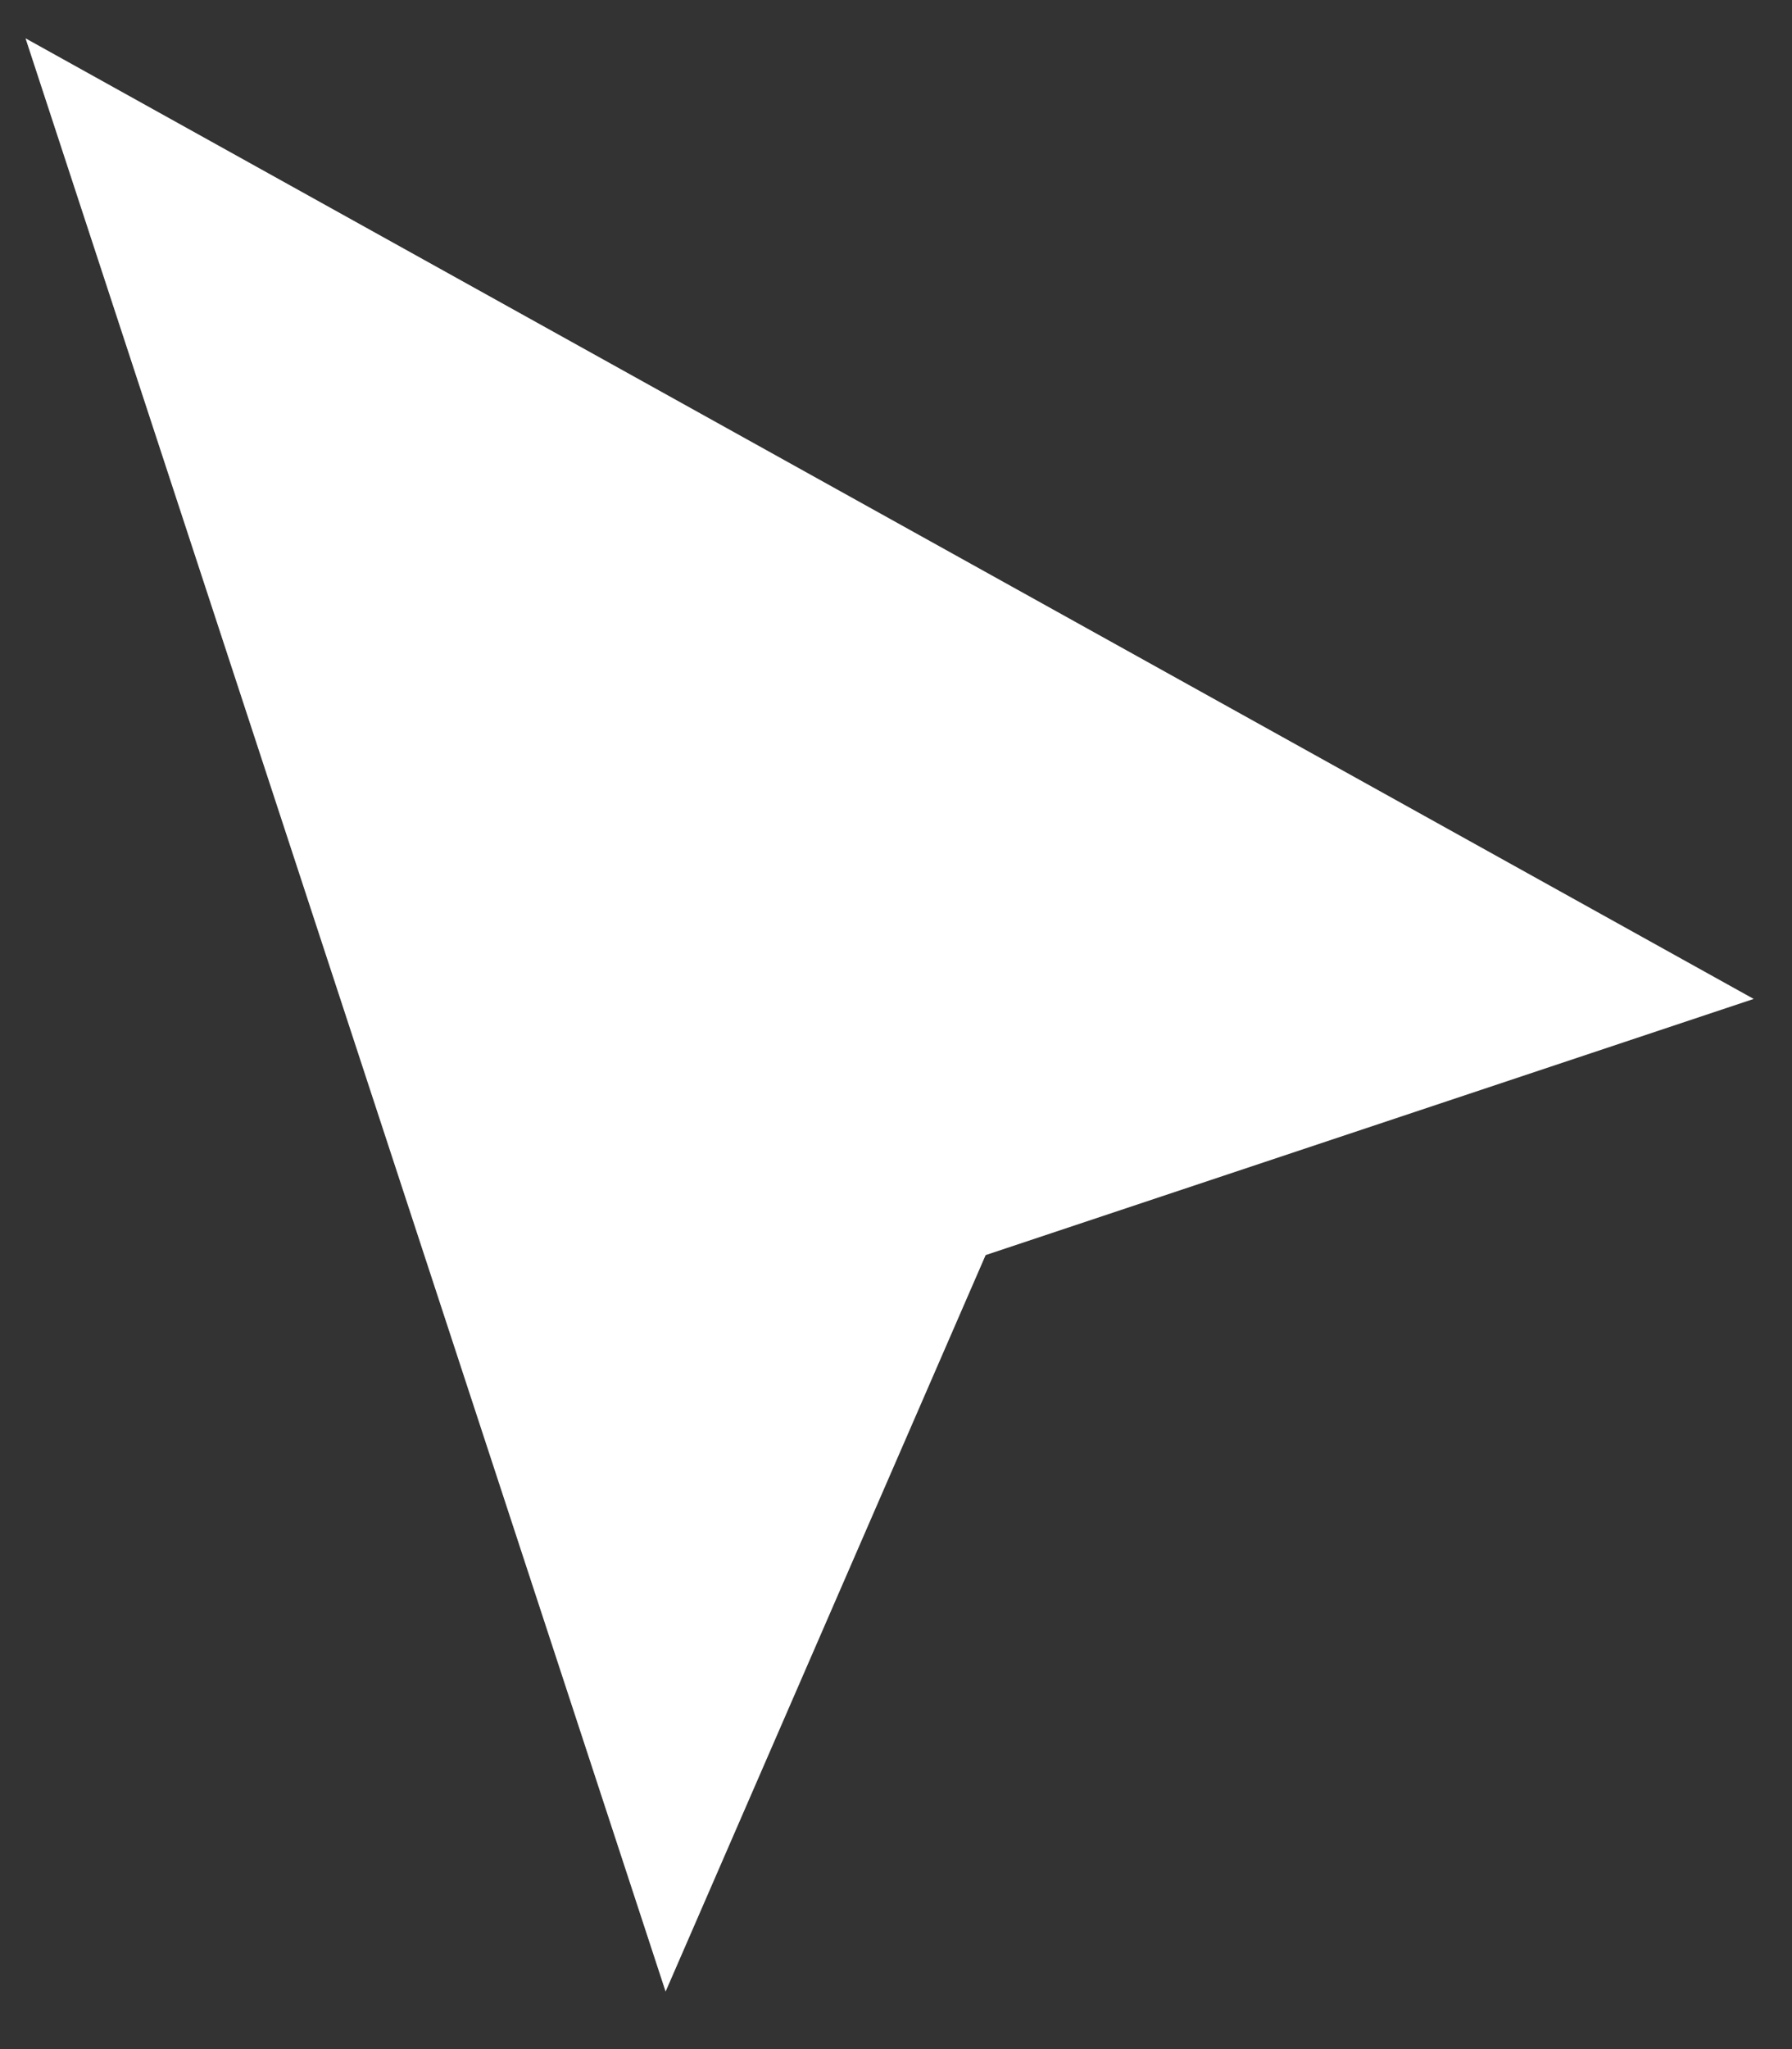 <?xml version="1.0" encoding="UTF-8" standalone="no"?>
<!DOCTYPE svg PUBLIC "-//W3C//DTD SVG 1.1//EN" "http://www.w3.org/Graphics/SVG/1.1/DTD/svg11.dtd">
<svg width="100%" height="100%" viewBox="0 0 28 32" version="1.1" xmlns="http://www.w3.org/2000/svg" xmlns:xlink="http://www.w3.org/1999/xlink" xml:space="preserve" xmlns:serif="http://www.serif.com/" style="fill-rule:evenodd;clip-rule:evenodd;stroke-linejoin:round;stroke-miterlimit:2;">
    <rect x="0" y="0" width="28" height="32" fill="#333333" stroke="none"/>
    <g transform="matrix(1,0,0,1,-769,-143)">
        <g transform="matrix(1,0,0,1,-19820.3,-11566.3)">
            <path d="M20589.7,11709.9L20616.7,11724.9L20604.7,11728.9L20599.7,11740.4L20589.7,11709.9Z" style="fill:white;"/>
            <path d="M20589.7,11709.9L20616.7,11724.9L20604.7,11728.9L20599.7,11740.4L20589.7,11709.9ZM20593.2,11714.1L20611.7,11724.4C20611.7,11724.4 20604,11727 20604,11727C20603.5,11727.1 20603.1,11727.6 20602.8,11728.1L20599.9,11734.7L20593.2,11714.1Z" style="fill:white;fill-opacity:0.38;"/>
        </g>
    </g>
</svg>
